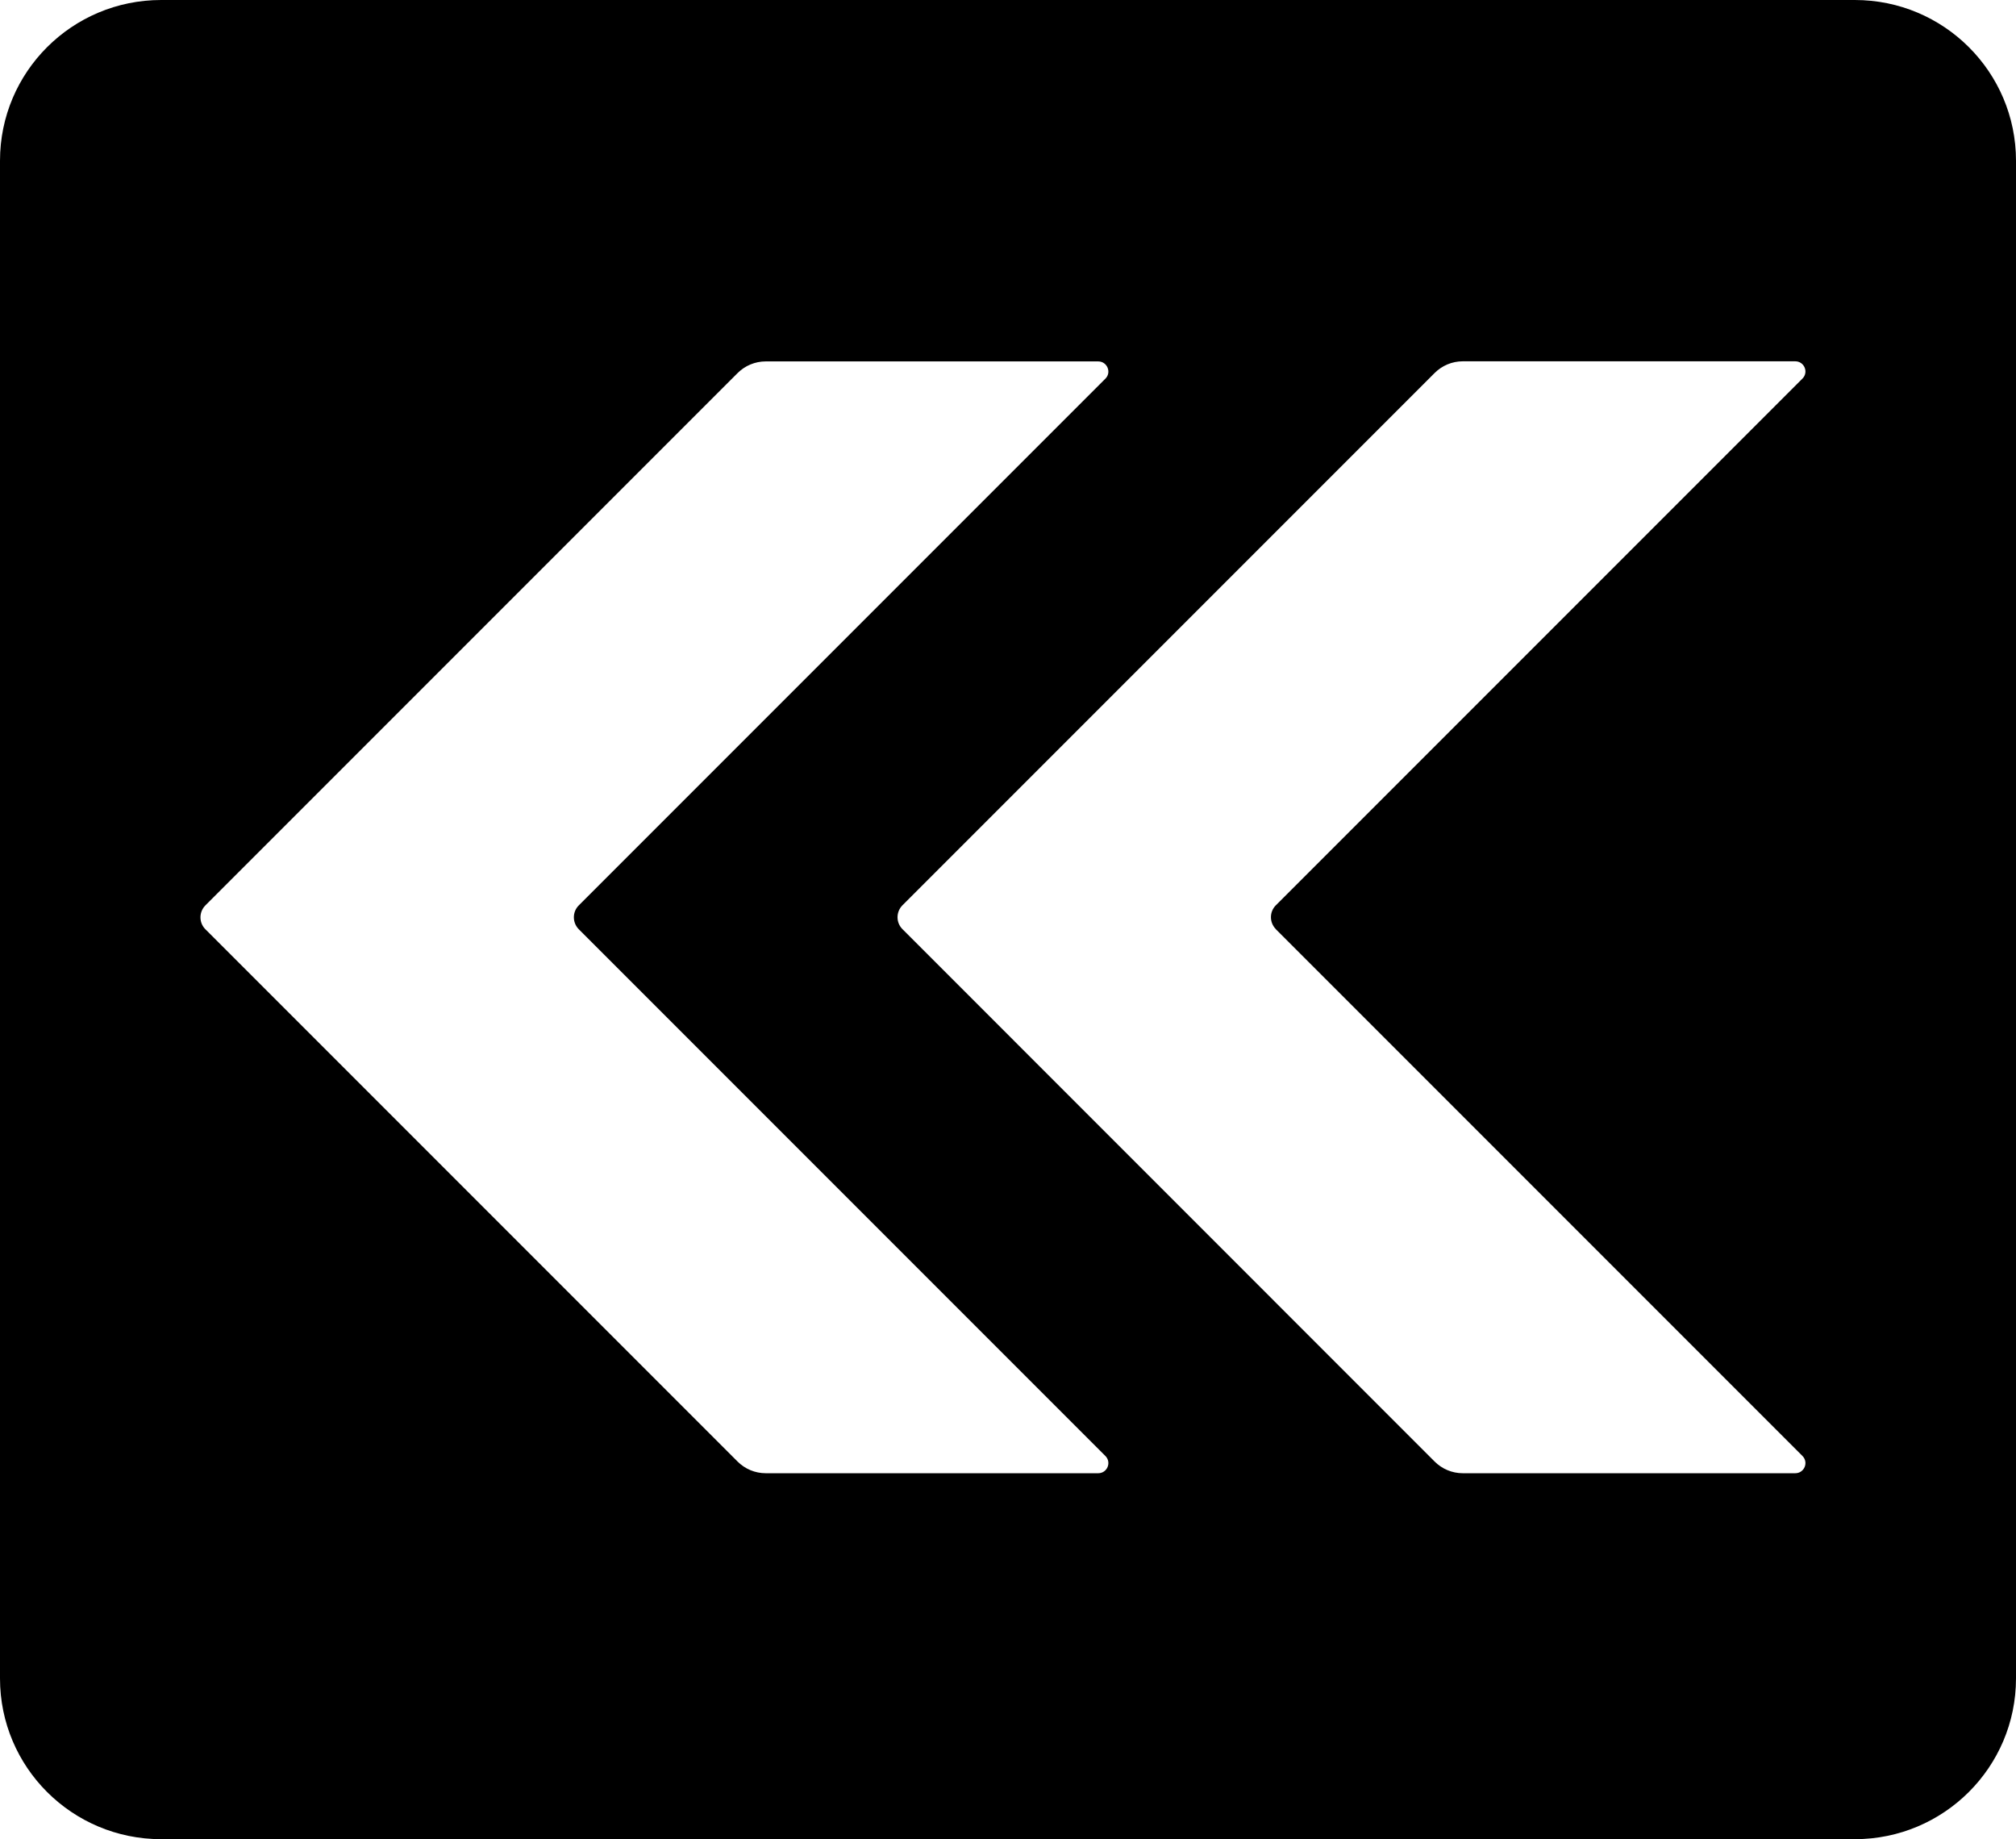 <svg id="BACKMARKET_HORIZONTAL_LOGOTYPE" version="1.1" viewBox="0 0 182 166" xmlns="http://www.w3.org/2000/svg">
 <path d="m167.45 0h-152.9c-8.04 0-14.55 6.49-14.55 14.51v136.98c0 8.02 6.51 14.51 14.55 14.51h152.9c8.03 0 14.55-6.5 14.55-14.51v-136.98c0-8.01-6.51-14.51-14.55-14.51zm-68.31 132.97h-30.01c-0.96 0-1.87-0.38-2.55-1.06l-48.04-48.04c-0.59-0.59-0.59-1.55 0-2.15l48.04-48.04c0.68-0.68 1.59-1.06 2.55-1.06h30.01c0.82 0 1.23 0.99 0.65 1.56l-47.54 47.54c-0.59 0.59-0.59 1.55 0 2.15l47.54 47.54c0.58 0.58 0.17 1.56-0.65 1.56zm16.04-49.1 47.54 47.54c0.58 0.58 0.17 1.56-0.65 1.56h-30.01c-0.96 0-1.87-0.38-2.55-1.06l-48.04-48.05c-0.59-0.59-0.59-1.55 0-2.15l48.04-48.04c0.68-0.68 1.59-1.06 2.55-1.06h30.01c0.82 0 1.23 0.99 0.65 1.56l-47.54 47.54c-0.59 0.59-0.59 1.55 0 2.15z"/>
</svg>
